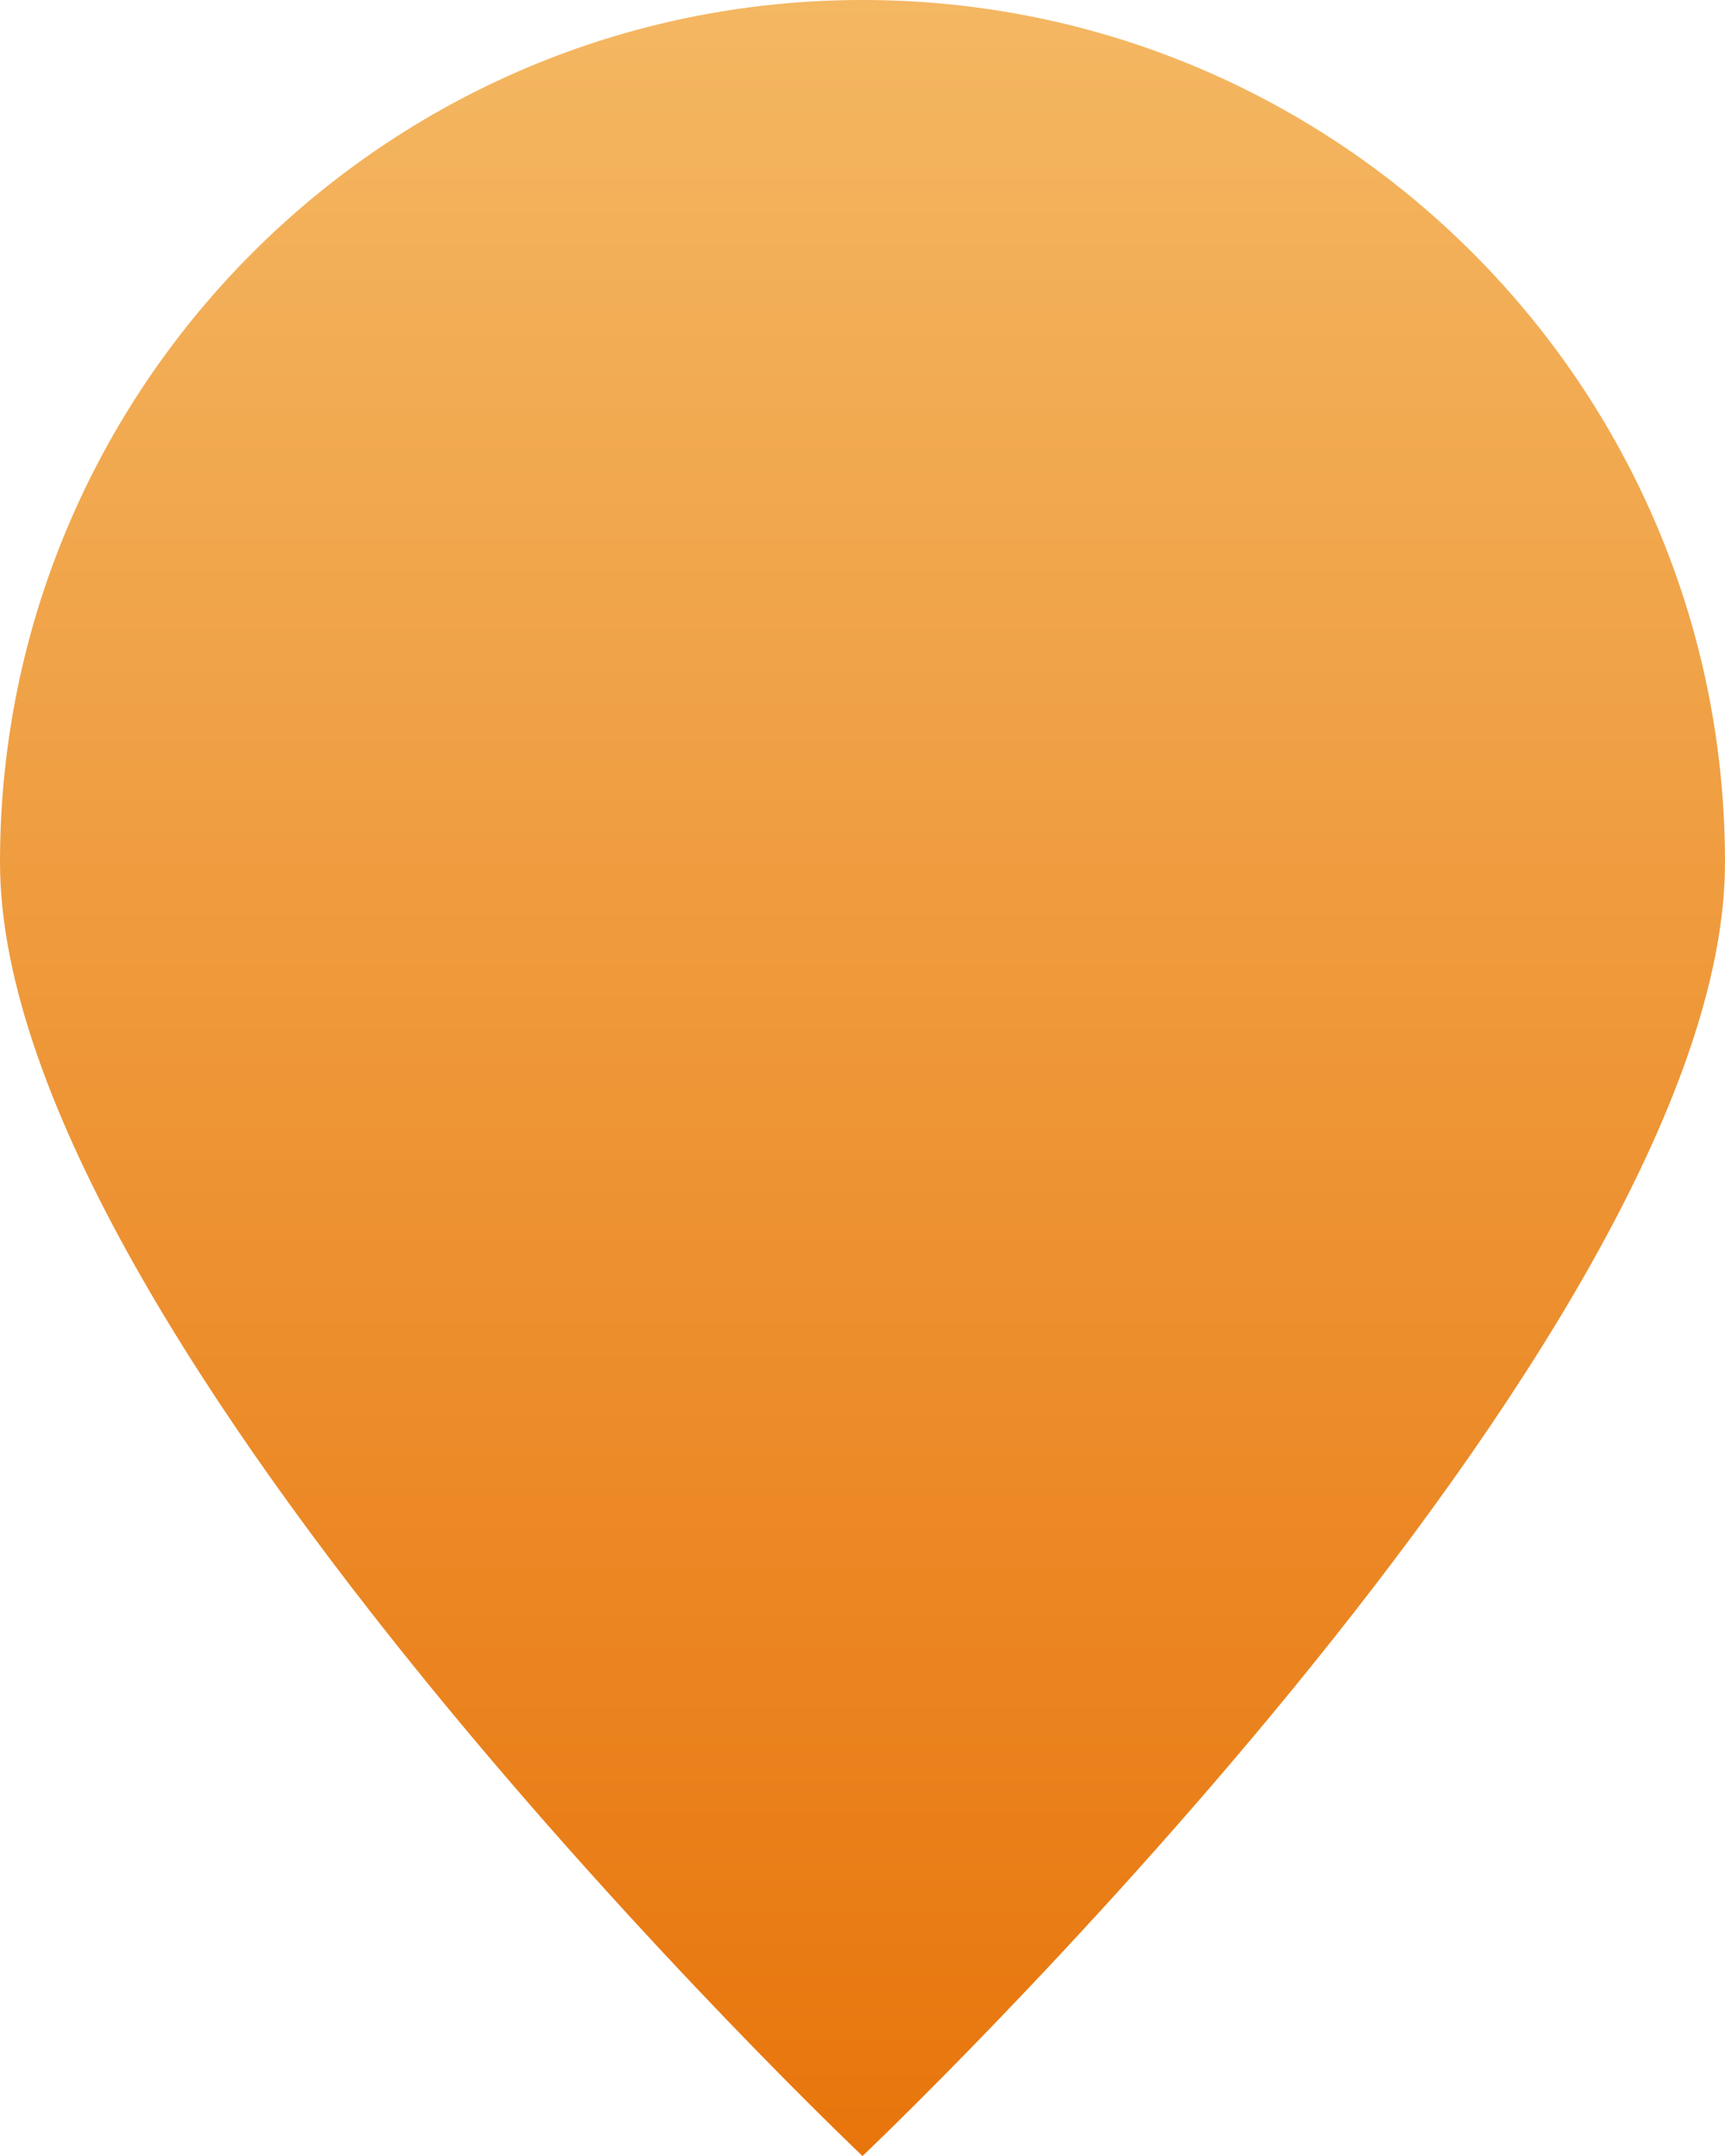 <svg width="24" height="30" viewBox="0 0 24 30" fill="none" xmlns="http://www.w3.org/2000/svg">
<path id="Ellipse 14" d="M24 12C24 18.627 12 30 12 30C12 30 0 18.627 0 12C0 5.373 5.373 0 12 0C18.627 0 24 5.373 24 12Z" fill="url(#paint0_linear_33163_118312)"/>
<defs>
<linearGradient id="paint0_linear_33163_118312" x1="12" y1="0" x2="12" y2="30" gradientUnits="userSpaceOnUse">
<stop stop-color="#F4B762"/>
<stop offset="1" stop-color="#E8750C"/>
</linearGradient>
</defs>
</svg>

